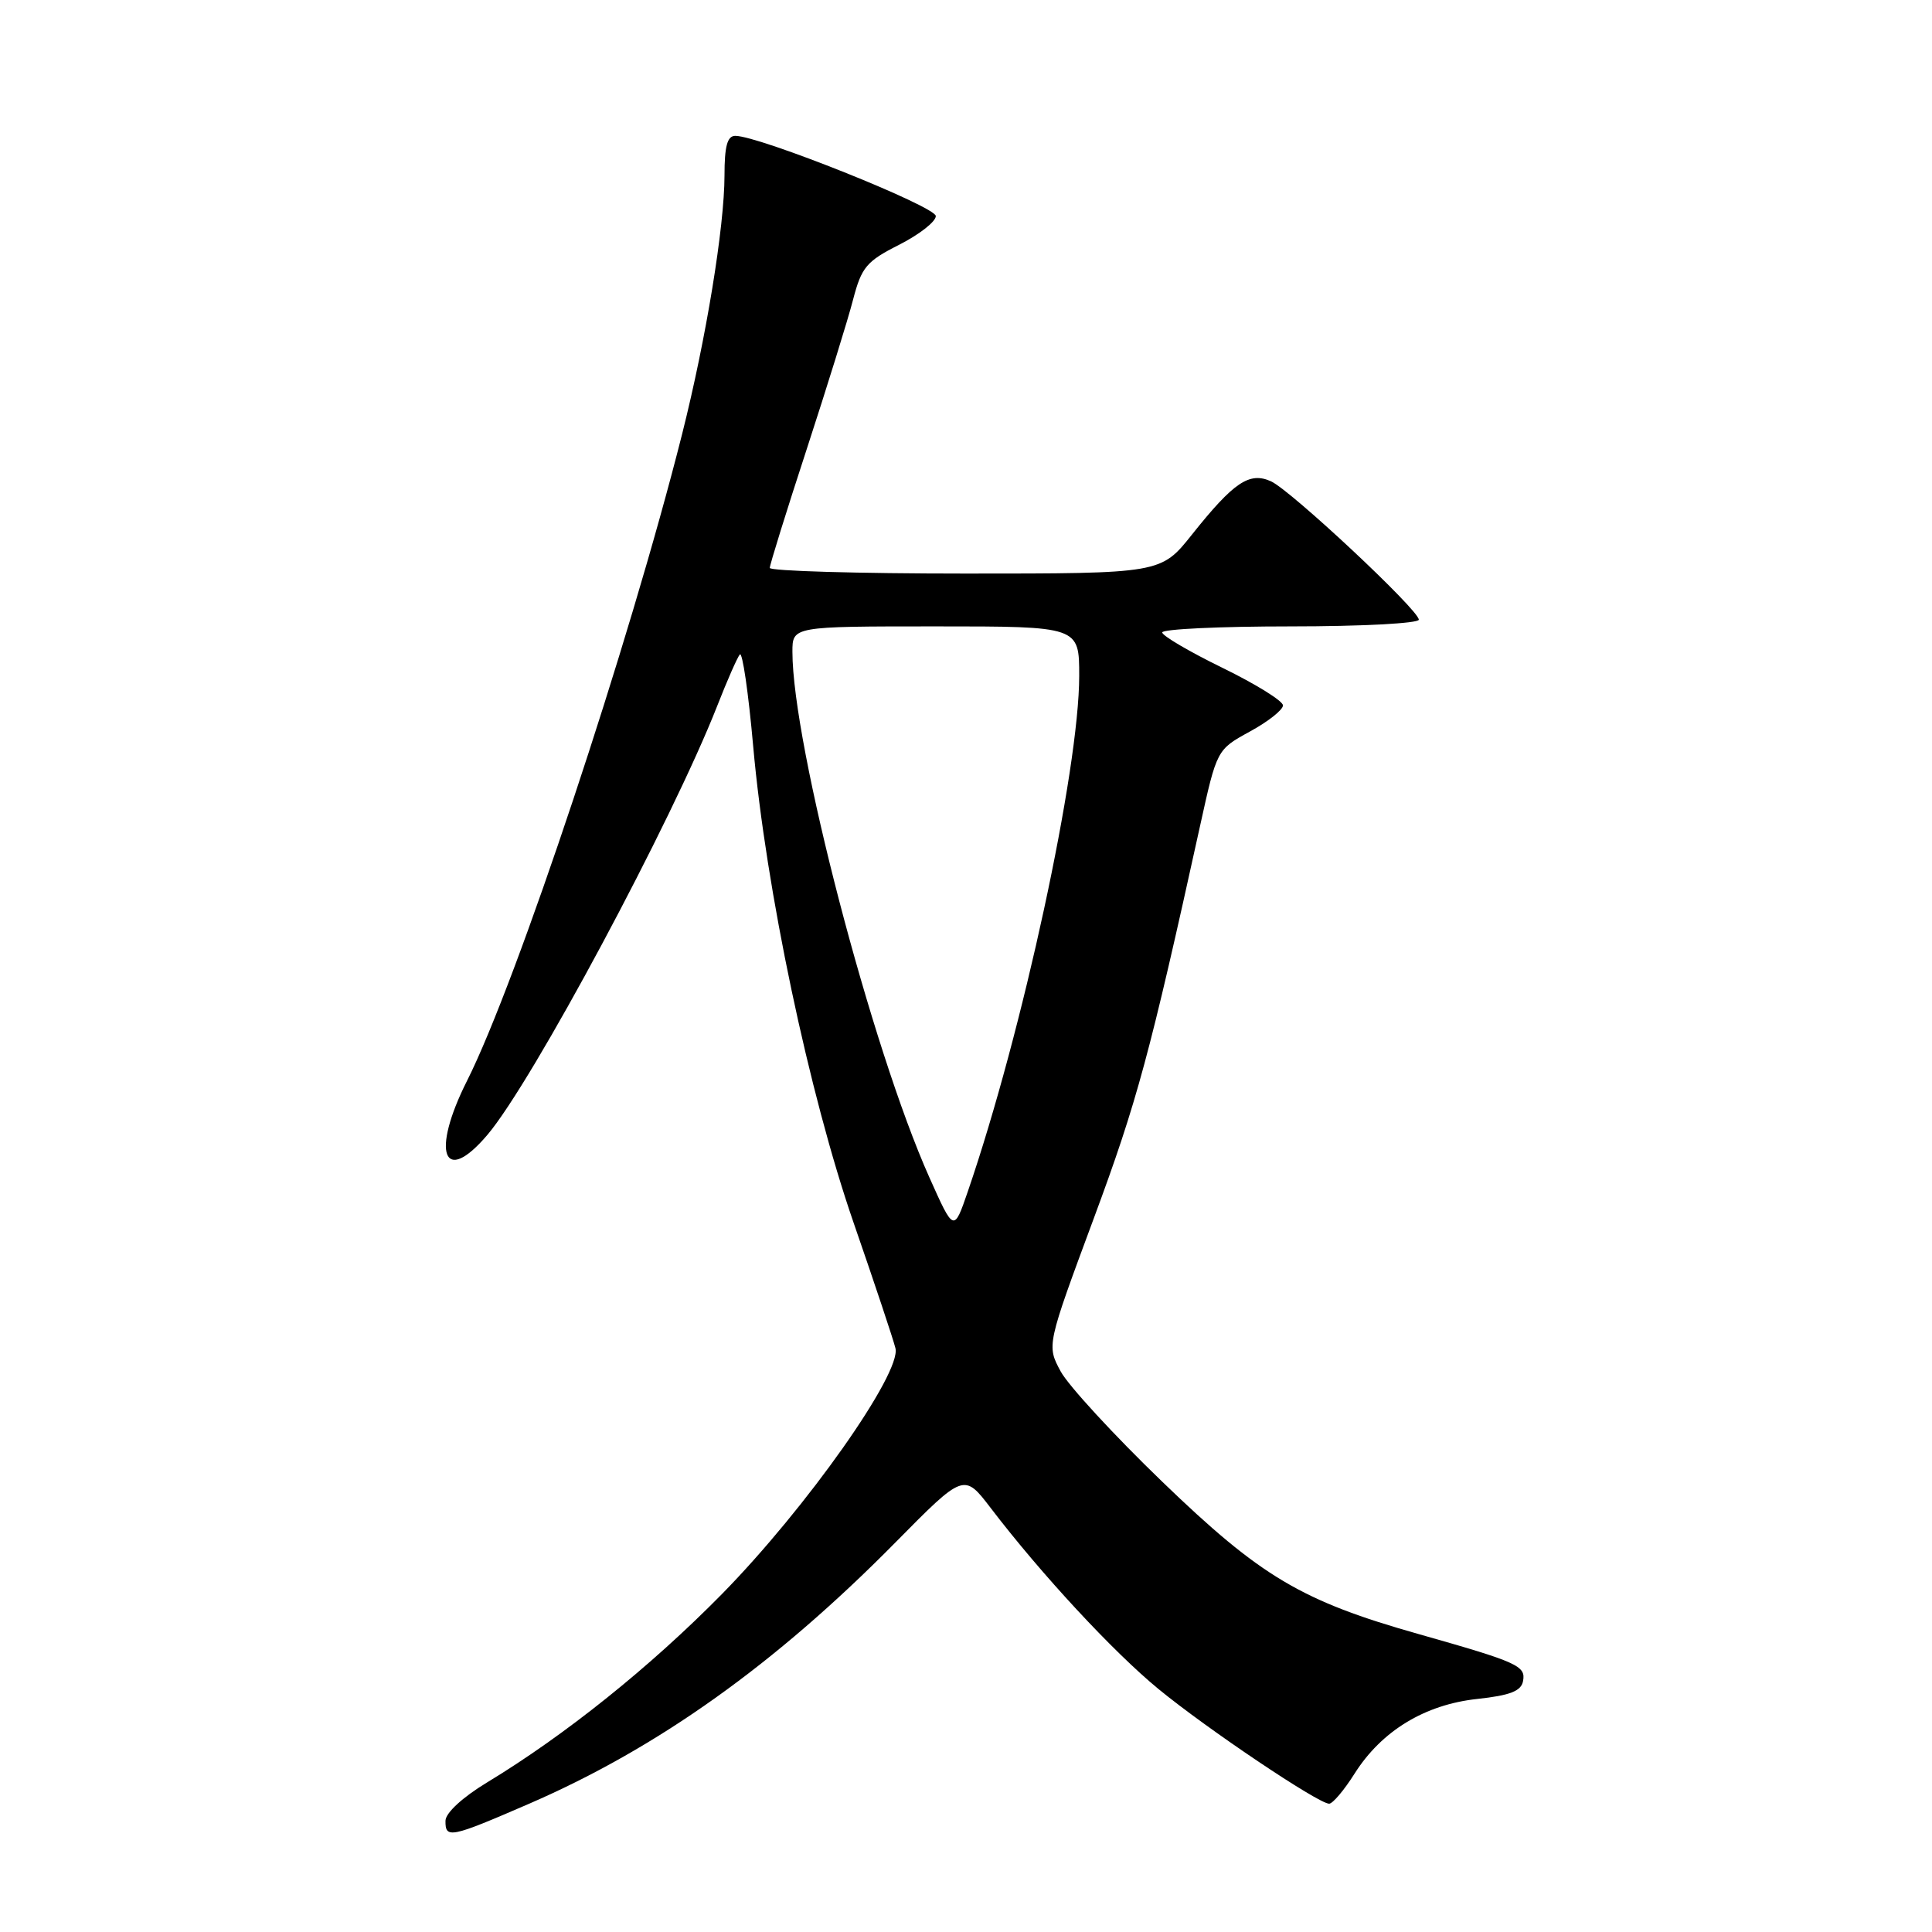 <?xml version="1.0" encoding="UTF-8" standalone="no"?>
<!DOCTYPE svg PUBLIC "-//W3C//DTD SVG 1.1//EN" "http://www.w3.org/Graphics/SVG/1.1/DTD/svg11.dtd" >
<svg xmlns="http://www.w3.org/2000/svg" xmlns:xlink="http://www.w3.org/1999/xlink" version="1.1" viewBox="0 0 256 256">
 <g >
 <path fill="currentColor"
d=" M 70.10 239.01 C 87.17 231.61 102.73 220.51 118.61 204.42 C 127.73 195.18 127.73 195.18 131.29 199.84 C 137.99 208.61 147.50 218.87 153.50 223.80 C 159.91 229.07 174.69 239.00 176.12 239.00 C 176.59 239.00 178.11 237.20 179.49 235.01 C 183.07 229.35 188.79 225.87 195.74 225.12 C 200.09 224.65 201.56 224.08 201.81 222.76 C 202.20 220.73 201.12 220.25 188.00 216.53 C 172.46 212.14 167.07 208.94 154.01 196.34 C 147.62 190.18 141.56 183.60 140.54 181.71 C 138.69 178.27 138.69 178.27 144.94 161.42 C 150.66 146.00 152.35 139.74 159.02 109.41 C 161.24 99.33 161.24 99.33 165.62 96.93 C 168.03 95.62 170.00 94.06 170.00 93.47 C 170.00 92.88 166.40 90.65 162.00 88.50 C 157.60 86.35 154.00 84.24 154.00 83.80 C 154.00 83.36 161.65 83.00 171.00 83.00 C 180.35 83.00 188.00 82.60 188.00 82.11 C 188.00 80.83 171.08 65.00 168.42 63.78 C 165.56 62.48 163.48 63.88 157.96 70.81 C 153.83 76.00 153.83 76.00 127.91 76.00 C 113.66 76.00 102.00 75.66 102.00 75.25 C 102.00 74.84 104.20 67.75 106.90 59.50 C 109.59 51.25 112.36 42.34 113.04 39.69 C 114.16 35.40 114.81 34.62 119.15 32.43 C 121.82 31.07 124.00 29.37 124.00 28.63 C 124.00 27.36 100.60 18.00 97.43 18.00 C 96.37 18.00 96.00 19.37 96.00 23.25 C 95.99 30.08 93.56 44.90 90.39 57.49 C 83.37 85.33 68.47 130.15 61.88 143.22 C 57.08 152.75 58.76 157.22 64.57 150.39 C 70.51 143.42 89.05 108.79 95.05 93.50 C 96.34 90.20 97.68 87.15 98.03 86.72 C 98.37 86.30 99.17 91.76 99.80 98.87 C 101.48 117.79 107.21 144.97 113.10 162.00 C 115.86 169.97 118.36 177.46 118.65 178.64 C 119.48 181.93 106.85 199.82 95.68 211.20 C 86.20 220.84 74.90 229.91 64.51 236.20 C 61.29 238.15 59.05 240.22 59.03 241.25 C 58.99 243.67 59.67 243.53 70.10 239.01 Z  M 123.15 156.02 C 115.49 138.90 105.00 98.63 105.00 86.37 C 105.00 83.00 105.00 83.00 124.00 83.00 C 143.00 83.00 143.00 83.00 143.00 89.55 C 143.00 102.00 135.50 136.73 128.24 157.88 C 126.39 163.27 126.39 163.27 123.15 156.02 Z "/>
</g>
</svg>
